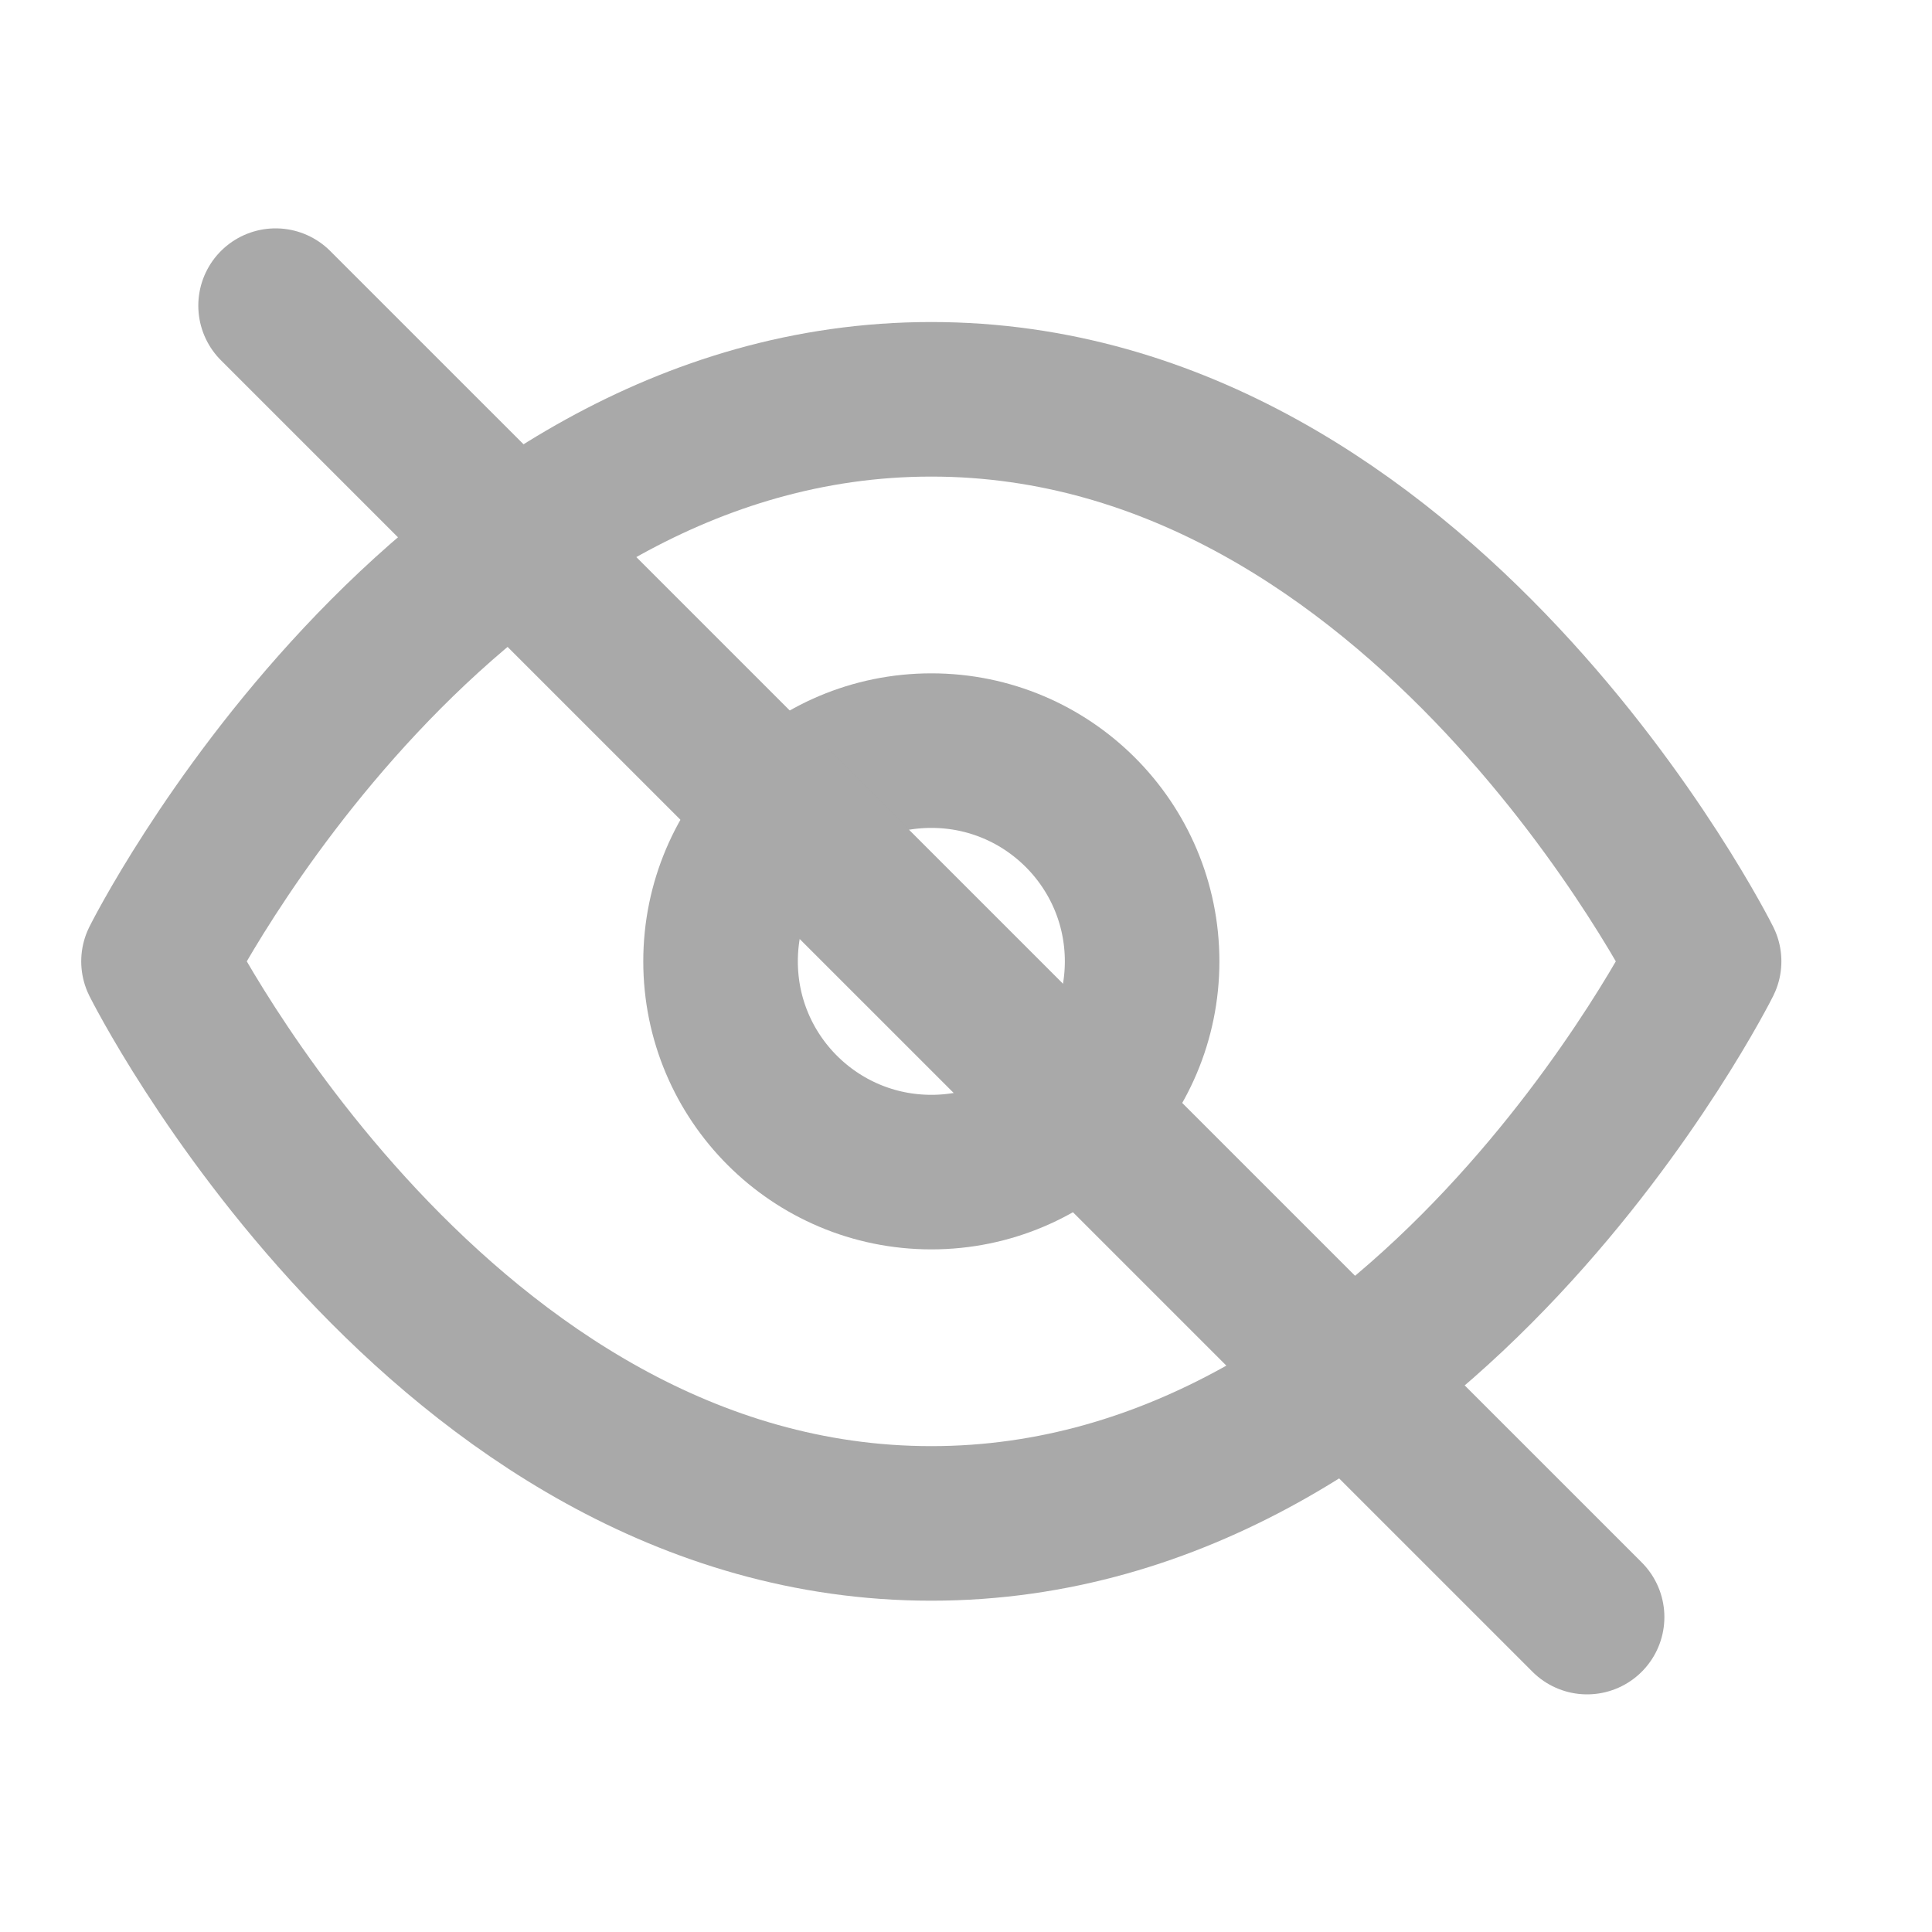 <svg width="25" height="25" viewBox="0 0 25 25" fill="none" xmlns="http://www.w3.org/2000/svg">
<path d="M2.051 12.44C2.051 12.44 5.688 5.167 12.051 5.167C18.415 5.167 22.051 12.44 22.051 12.44C22.051 12.44 18.415 19.713 12.051 19.713C5.688 19.713 2.051 12.44 2.051 12.44Z" stroke="#A9A9A9" stroke-width="2" stroke-linecap="round" stroke-linejoin="round"/>
<path d="M12.052 15.167C13.558 15.167 14.779 13.946 14.779 12.44C14.779 10.934 13.558 9.713 12.052 9.713C10.545 9.713 9.324 10.934 9.324 12.44C9.324 13.946 10.545 15.167 12.052 15.167Z" stroke="#A9A9A9" stroke-width="2" stroke-linecap="round" stroke-linejoin="round"/>
<path d="M3.566 3.955L20.537 20.925" stroke="#A9A9A9" stroke-width="2" stroke-linecap="round"/>
</svg>
